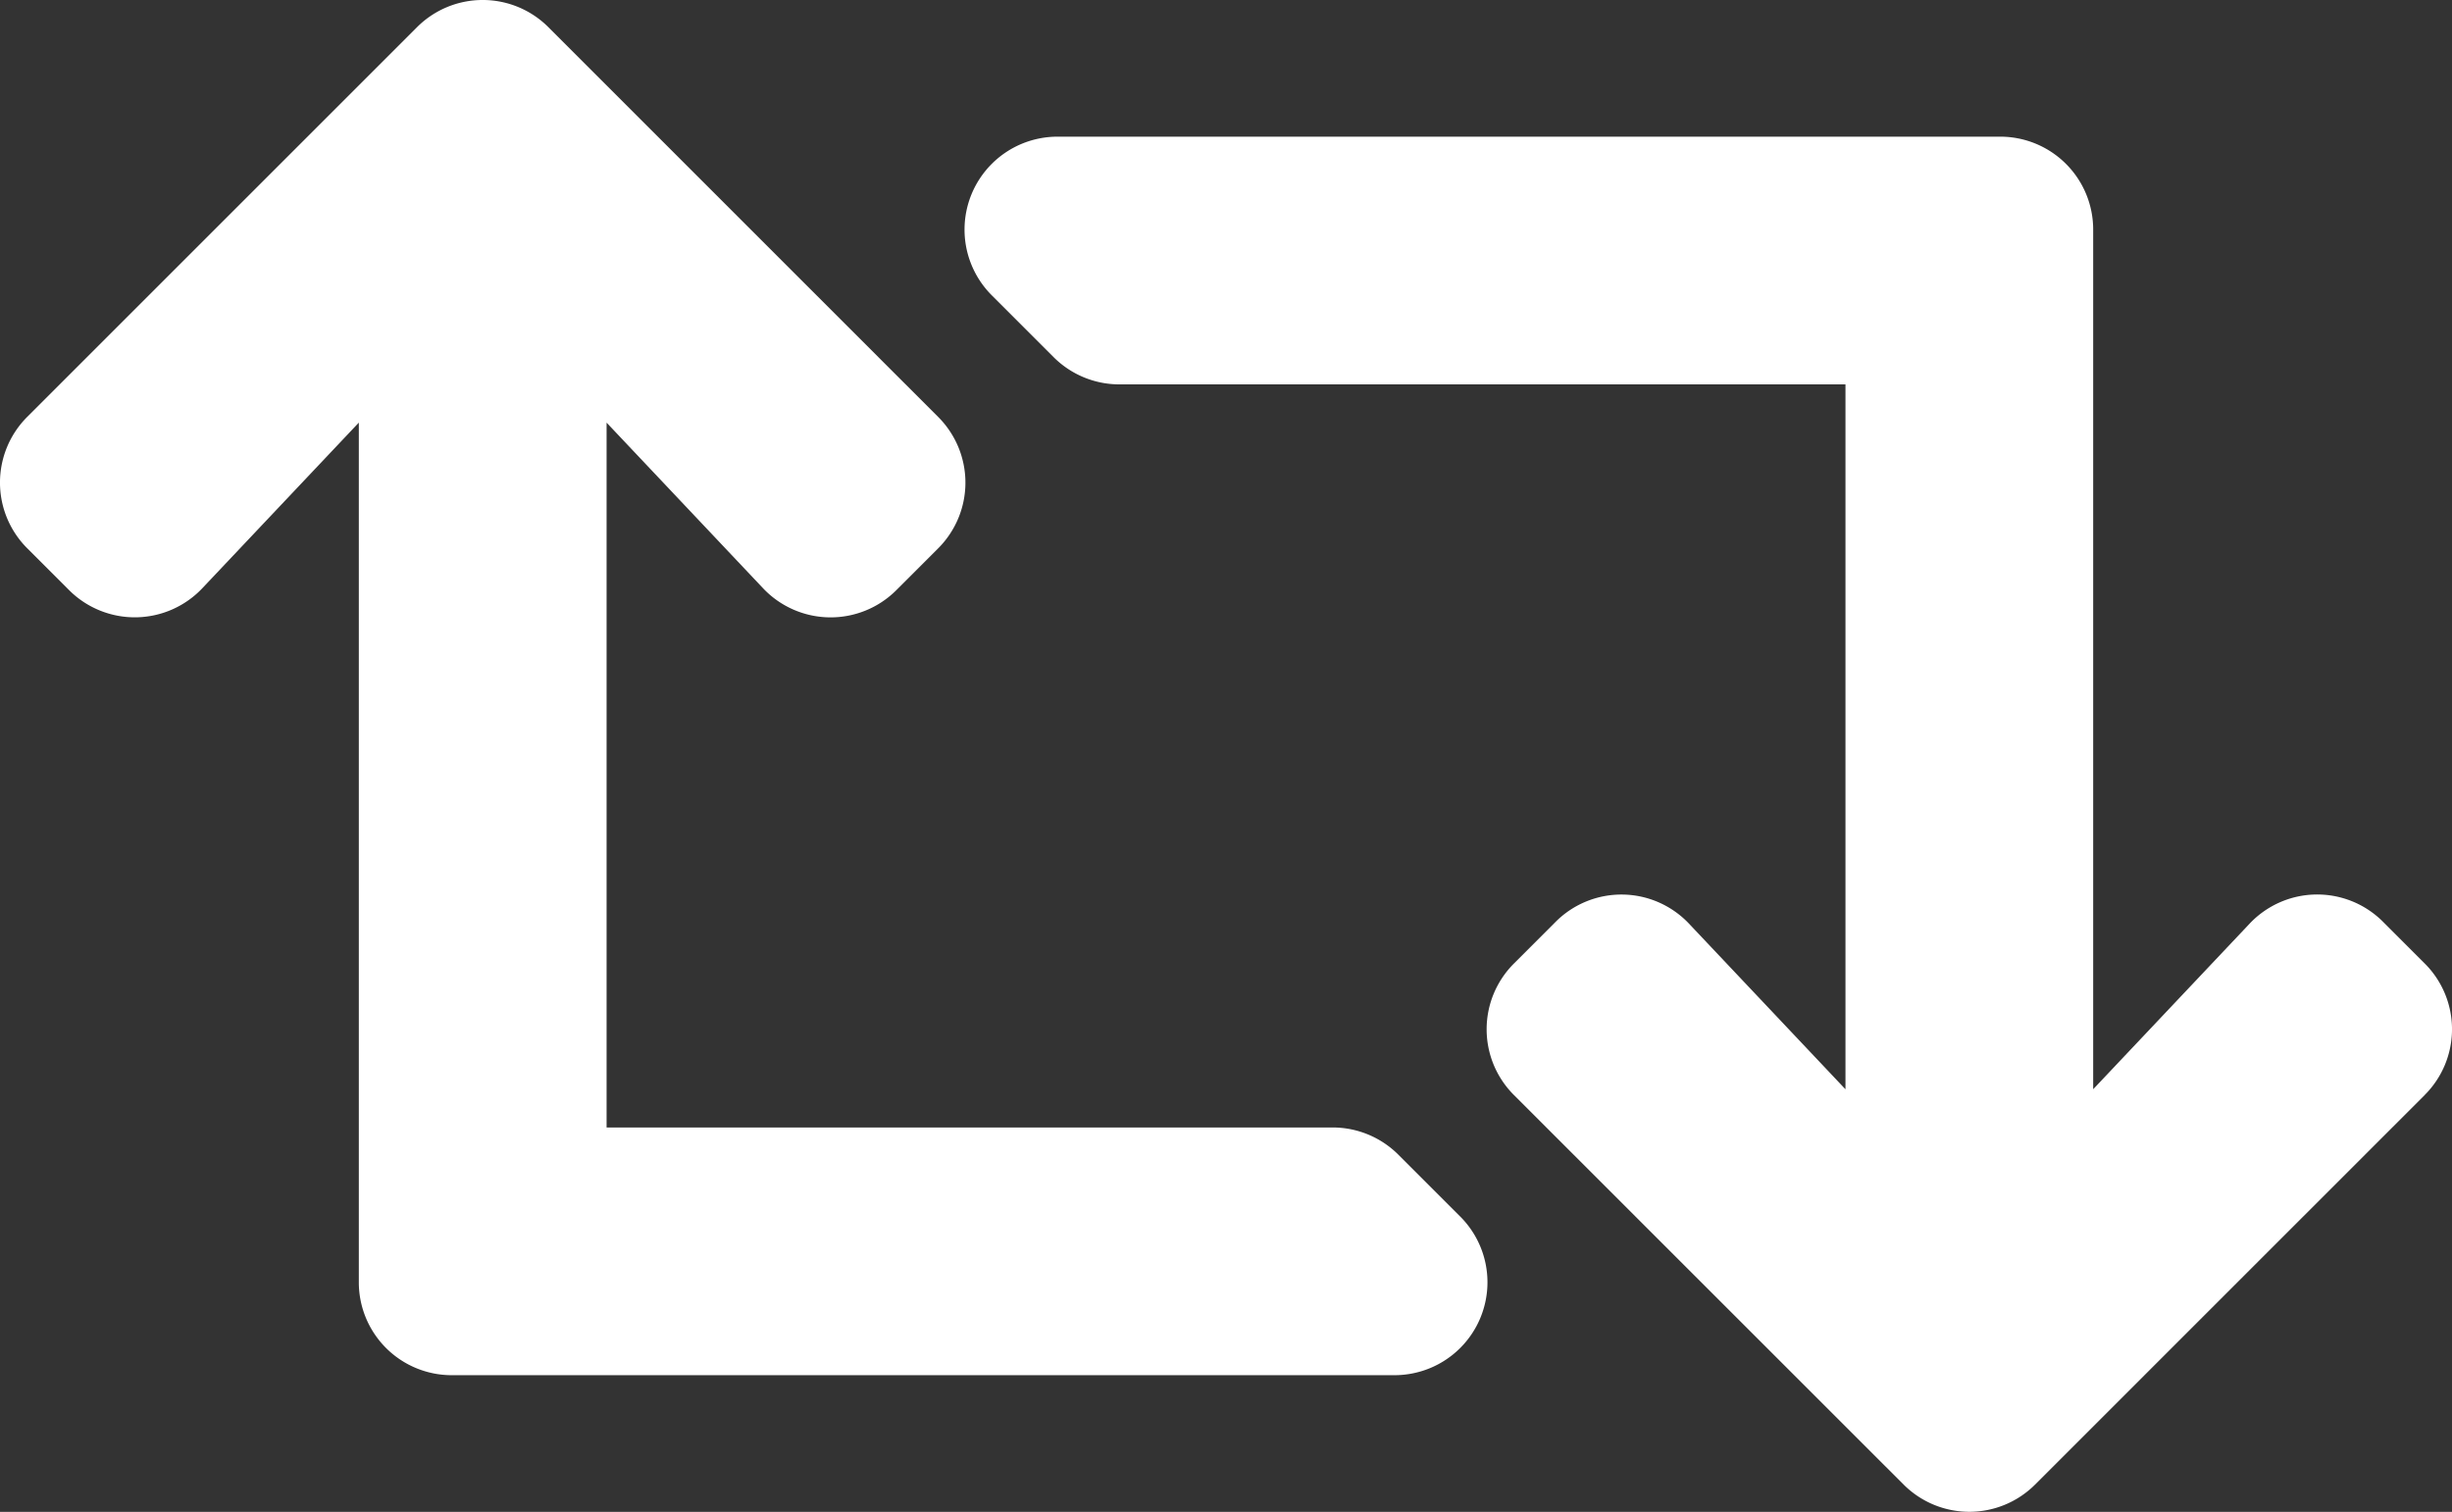 <svg xmlns="http://www.w3.org/2000/svg" width="100%" height="100%" viewBox="0 0 44.534 27.466">
  <rect x="0" y="0" width="44.534" height="27.466" fill="#333333" stroke="none"/>
  <path id="Icon_awesome-retweet" data-name="Icon awesome-retweet" d="M44.273,24.159l-7.079,7.079a1.688,1.688,0,0,1-2.386,0l-7.08-7.079a1.687,1.687,0,0,1,0-2.386l.761-.761a1.688,1.688,0,0,1,2.42.035l2.842,3.009V11.25H20.563a1.688,1.688,0,0,1-1.193-.494L18.245,9.631A1.688,1.688,0,0,1,19.438,6.75H36.563A1.687,1.687,0,0,1,38.25,8.438V24.055l2.842-3.009a1.688,1.688,0,0,1,2.42-.035l.761.761a1.687,1.687,0,0,1,0,2.386ZM25.63,25.244a1.687,1.687,0,0,0-1.193-.494H11.25V11.945l2.842,3.009a1.688,1.688,0,0,0,2.42.035l.761-.761a1.687,1.687,0,0,0,0-2.386L10.193,4.761a1.687,1.687,0,0,0-2.386,0L.727,11.841a1.687,1.687,0,0,0,0,2.386l.761.761a1.688,1.688,0,0,0,2.42-.035L6.75,11.945V27.563A1.687,1.687,0,0,0,8.438,29.25H25.562a1.688,1.688,0,0,0,1.193-2.881L25.63,25.244Z" transform="translate(-0.233 -4.267)" fill="#fff"/>
</svg>

